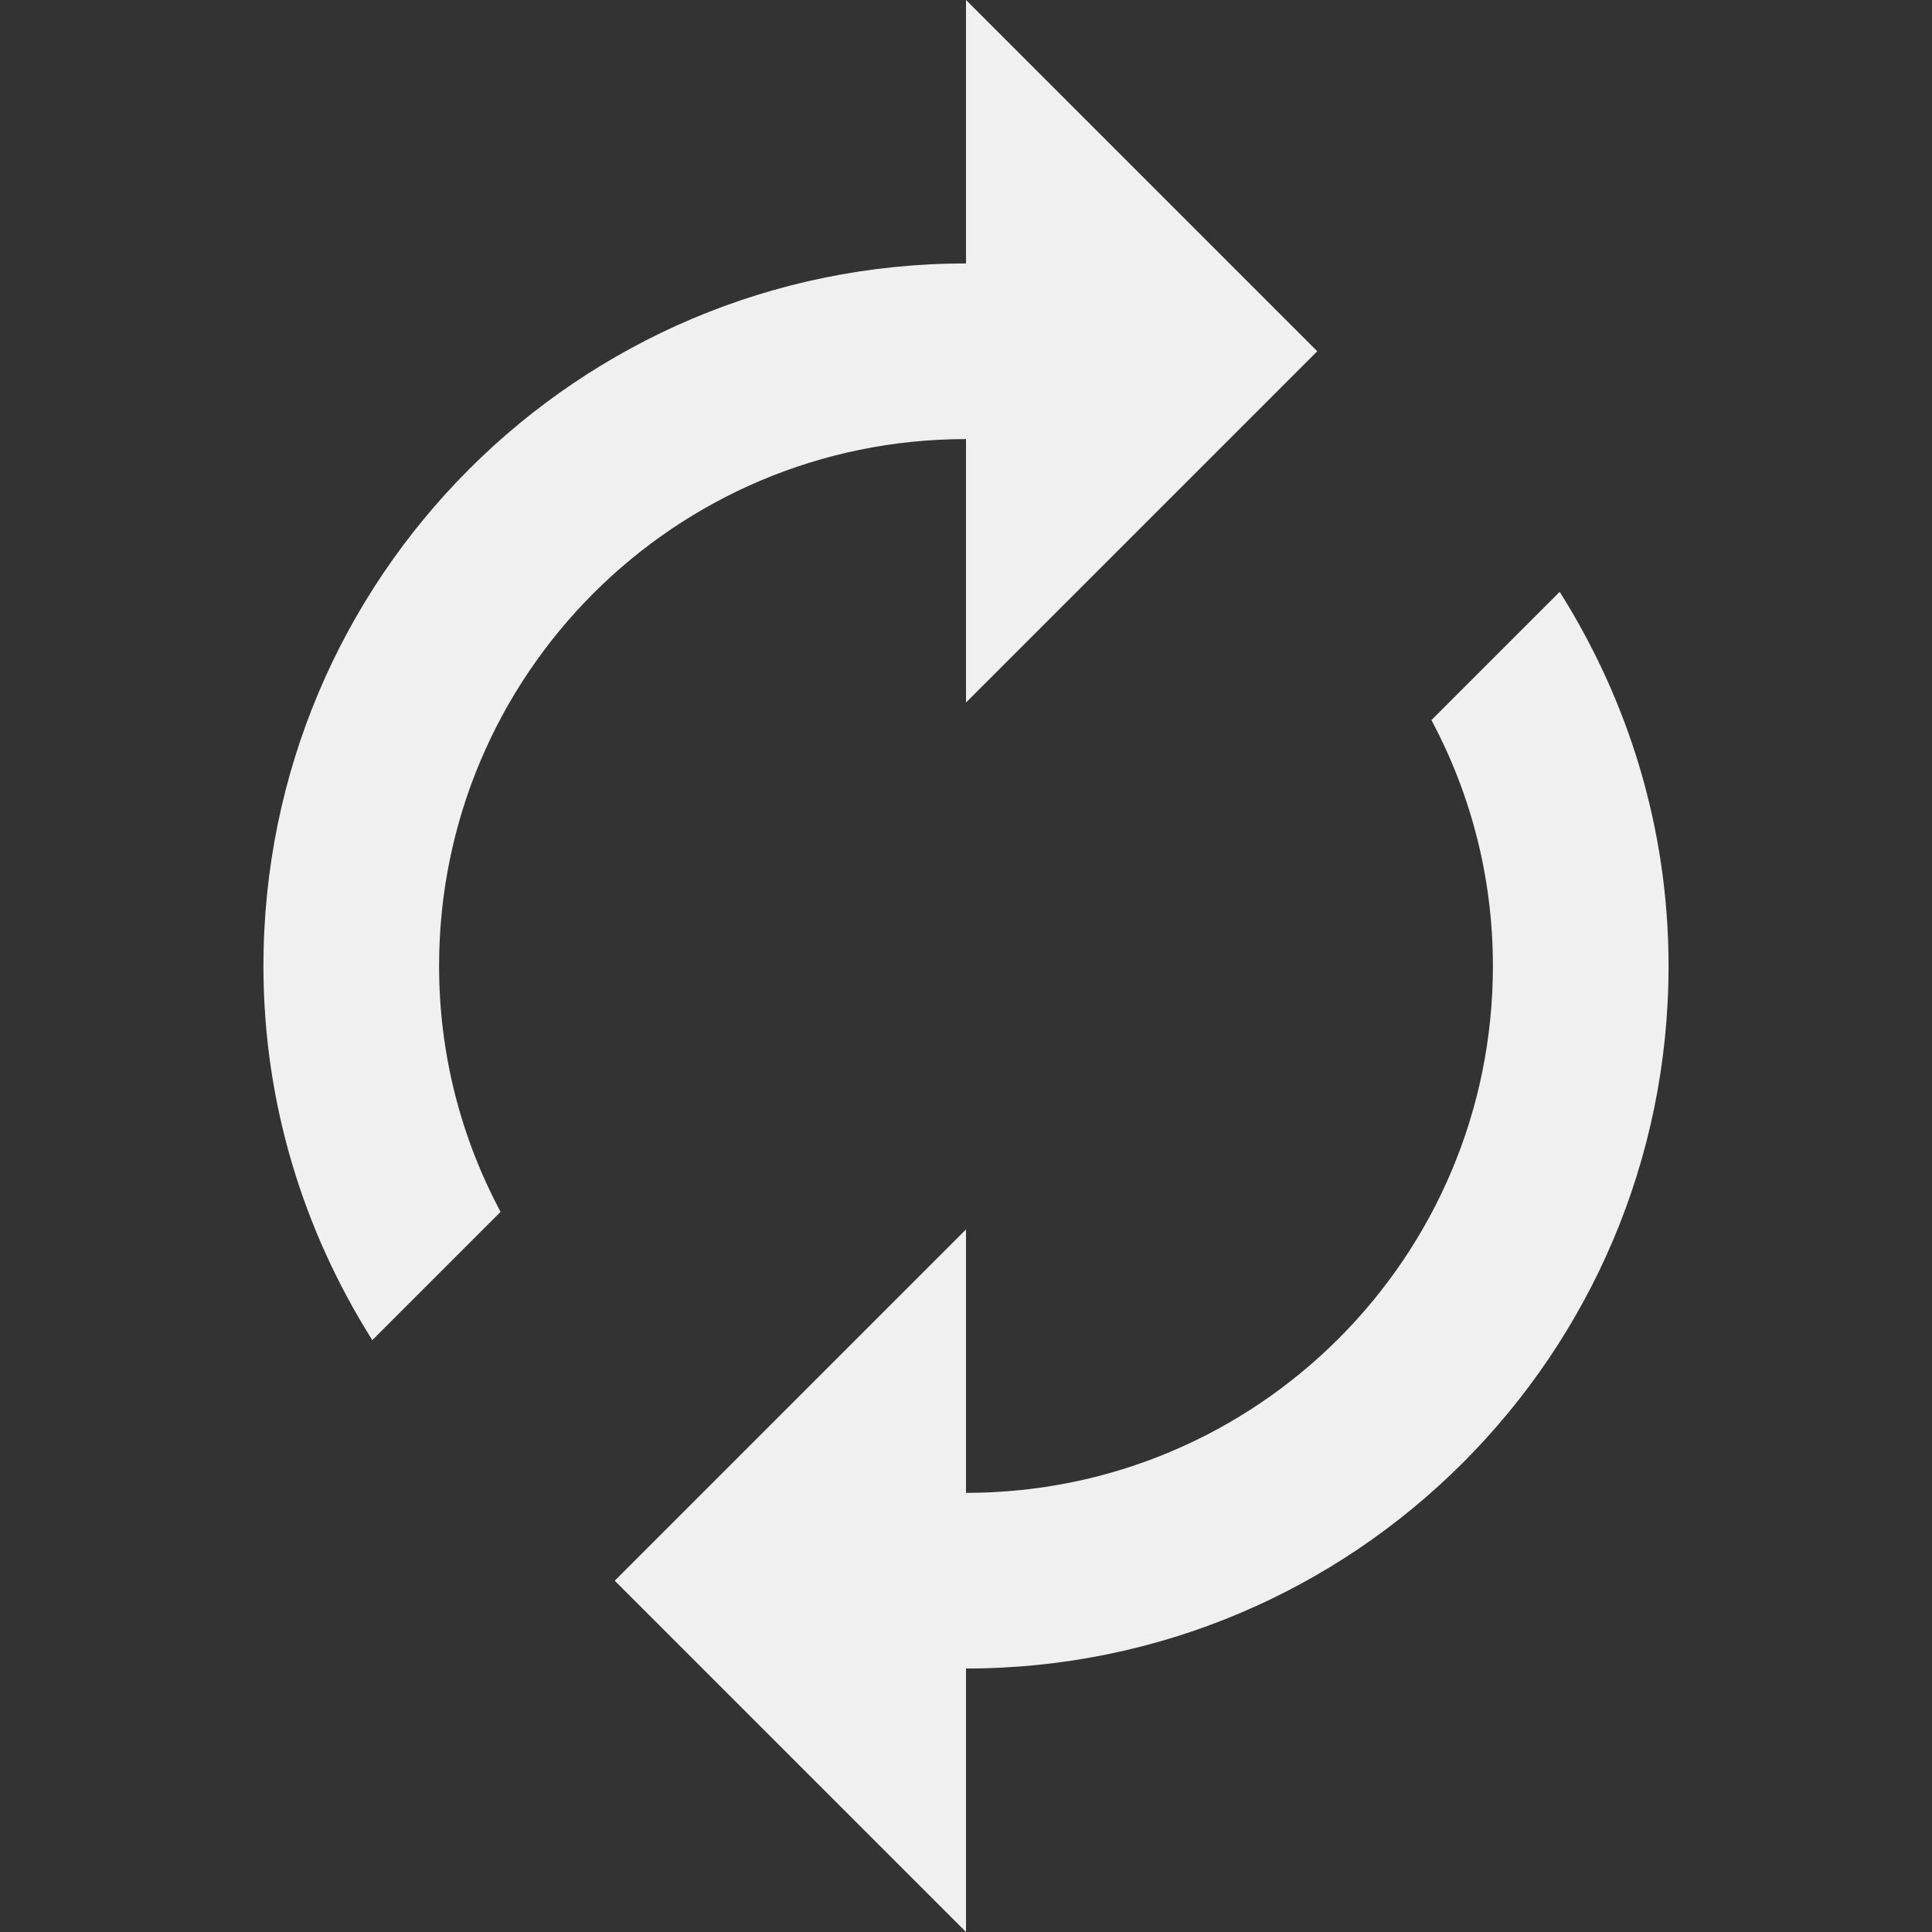 <?xml version="1.0" encoding="UTF-8" standalone="no"?>
<svg
   xmlns:dc="http://purl.org/dc/elements/1.1/"
   xmlns:cc="http://creativecommons.org/ns#"
   xmlns:rdf="http://www.w3.org/1999/02/22-rdf-syntax-ns#"
   xmlns:svg="http://www.w3.org/2000/svg"
   xmlns="http://www.w3.org/2000/svg"
   xmlns:sodipodi="http://sodipodi.sourceforge.net/DTD/sodipodi-0.dtd"
   xmlns:inkscape="http://www.inkscape.org/namespaces/inkscape"
   width="48"
   height="48"
   viewBox="0 0 48 48"
   version="1.1"
   id="svg4"
   sodipodi:docname="menu_refresh.svg"
   inkscape:version="0.92.2 2405546, 2018-03-11">
  <rect x="0" y="0" width="48" height="48" fill="#333333" stroke="none"/>
  <defs
     id="defs8" />
  <sodipodi:namedview
     pagecolor="#ffffff"
     bordercolor="#666666"
     borderopacity="1"
     objecttolerance="10"
     gridtolerance="10"
     guidetolerance="10"
     inkscape:pageopacity="0"
     inkscape:pageshadow="2"
     inkscape:window-width="1503"
     inkscape:window-height="833"
     id="namedview6"
     showgrid="true"
     inkscape:zoom="4.9166667"
     inkscape:cx="-27.966102"
     inkscape:cy="20.338984"
     inkscape:window-x="0"
     inkscape:window-y="0"
     inkscape:window-maximized="0"
     inkscape:current-layer="svg4">
    <inkscape:grid
       type="xygrid"
       id="grid812" />
  </sodipodi:namedview>
  <path
     d="m 24,10.909 v 6.545 L 32.727,8.727 24,-2.1715552e-6 V 6.545 c -9.644,0 -17.455,7.811 -17.455,17.455 0,3.425 1.004,6.6 2.705,9.295 L 12.436,30.109 c -0.971,-1.822 -1.527,-3.895 -1.527,-6.109 0,-7.233 5.858,-13.091 13.091,-13.091 z m 14.749,3.796 -3.185,3.185 c 0.971,1.822 1.527,3.895 1.527,6.109 0,7.233 -5.858,13.091 -13.091,13.091 v -6.545 l -8.727,8.727 8.727,8.727 v -6.545 c 9.644,0 17.455,-7.811 17.455,-17.455 0,-3.425 -1.004,-6.6 -2.705,-9.295 z"
     id="path2"
     style="fill:#f0f0f0;fill-opacity:1;stroke:none;stroke-width:0.873"
     inkscape:connector-curvature="0" />
</svg>
